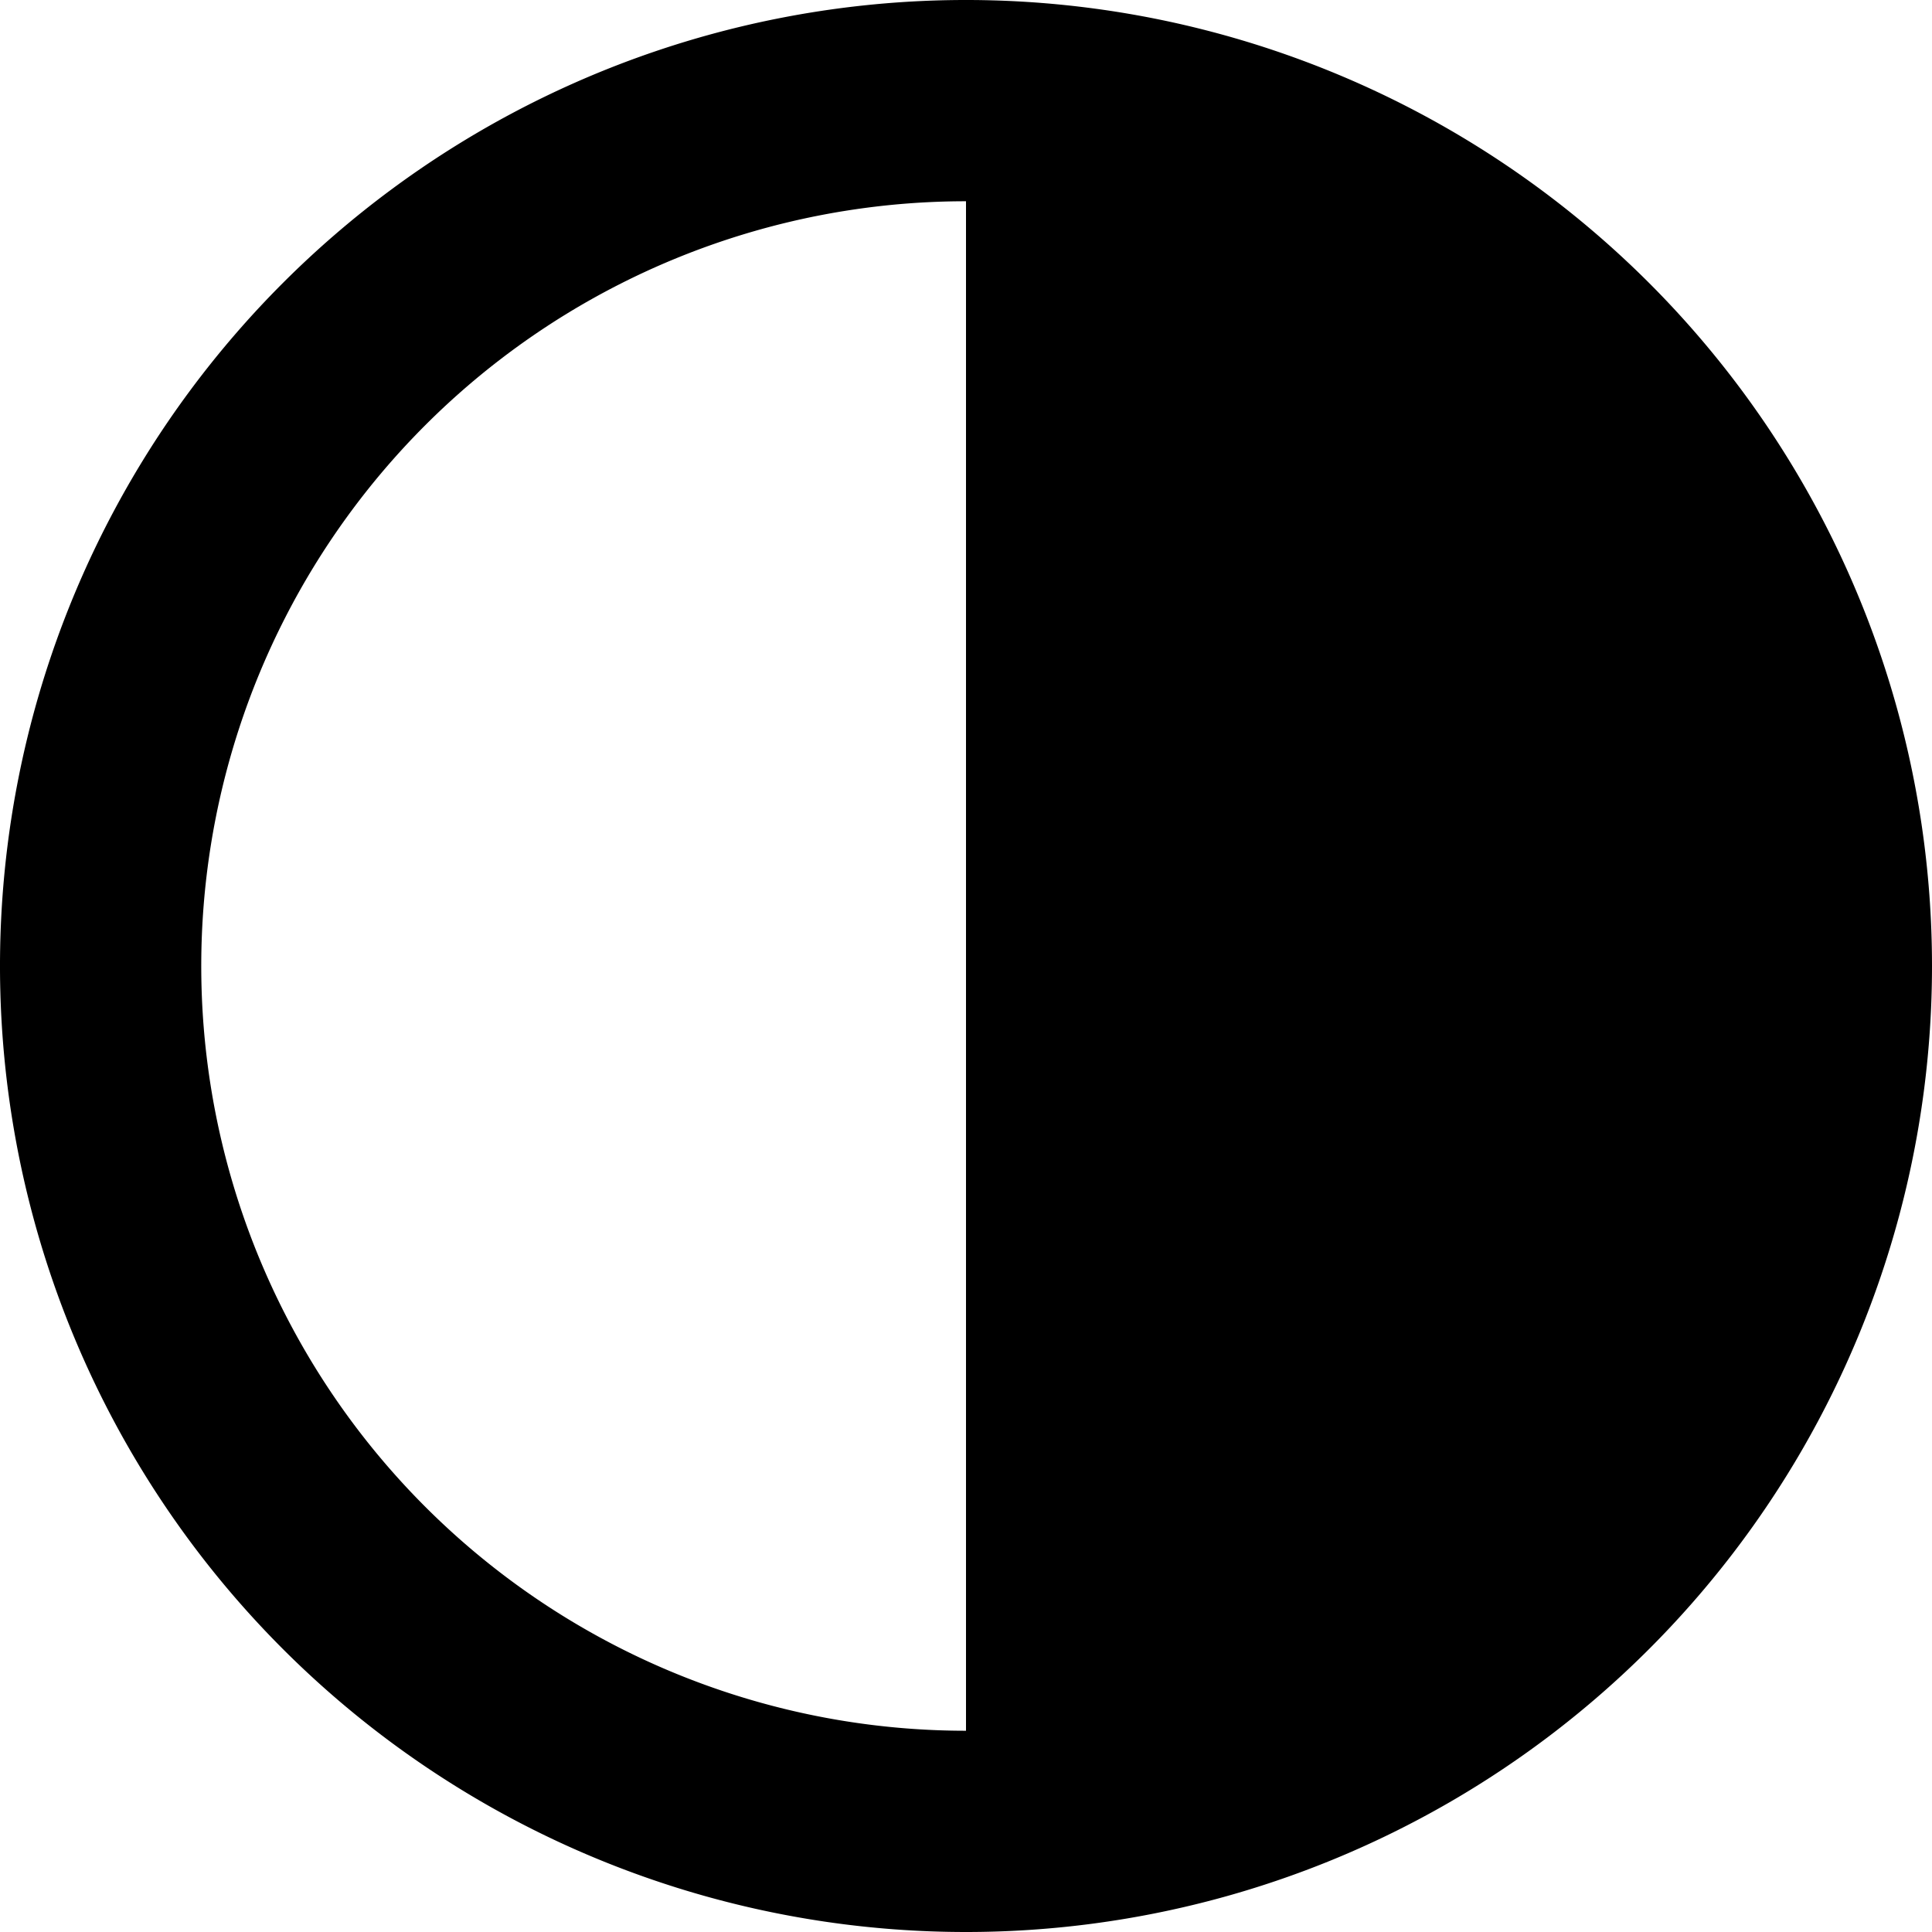 <svg xmlns="http://www.w3.org/2000/svg" width="24" height="24" viewBox="0 0 24 24">
  <defs>
    <style>
      .cls-1 {
        fill-rule: evenodd;
      }
    </style>
  </defs>
  <path id="exposure" class="cls-1" d="M12,24A12,12,0,1,1,24,12,12,12,0,0,1,12,24ZM12,2.5a9.5,9.5,0,0,0,0,19V2.5Z"/>
</svg>
